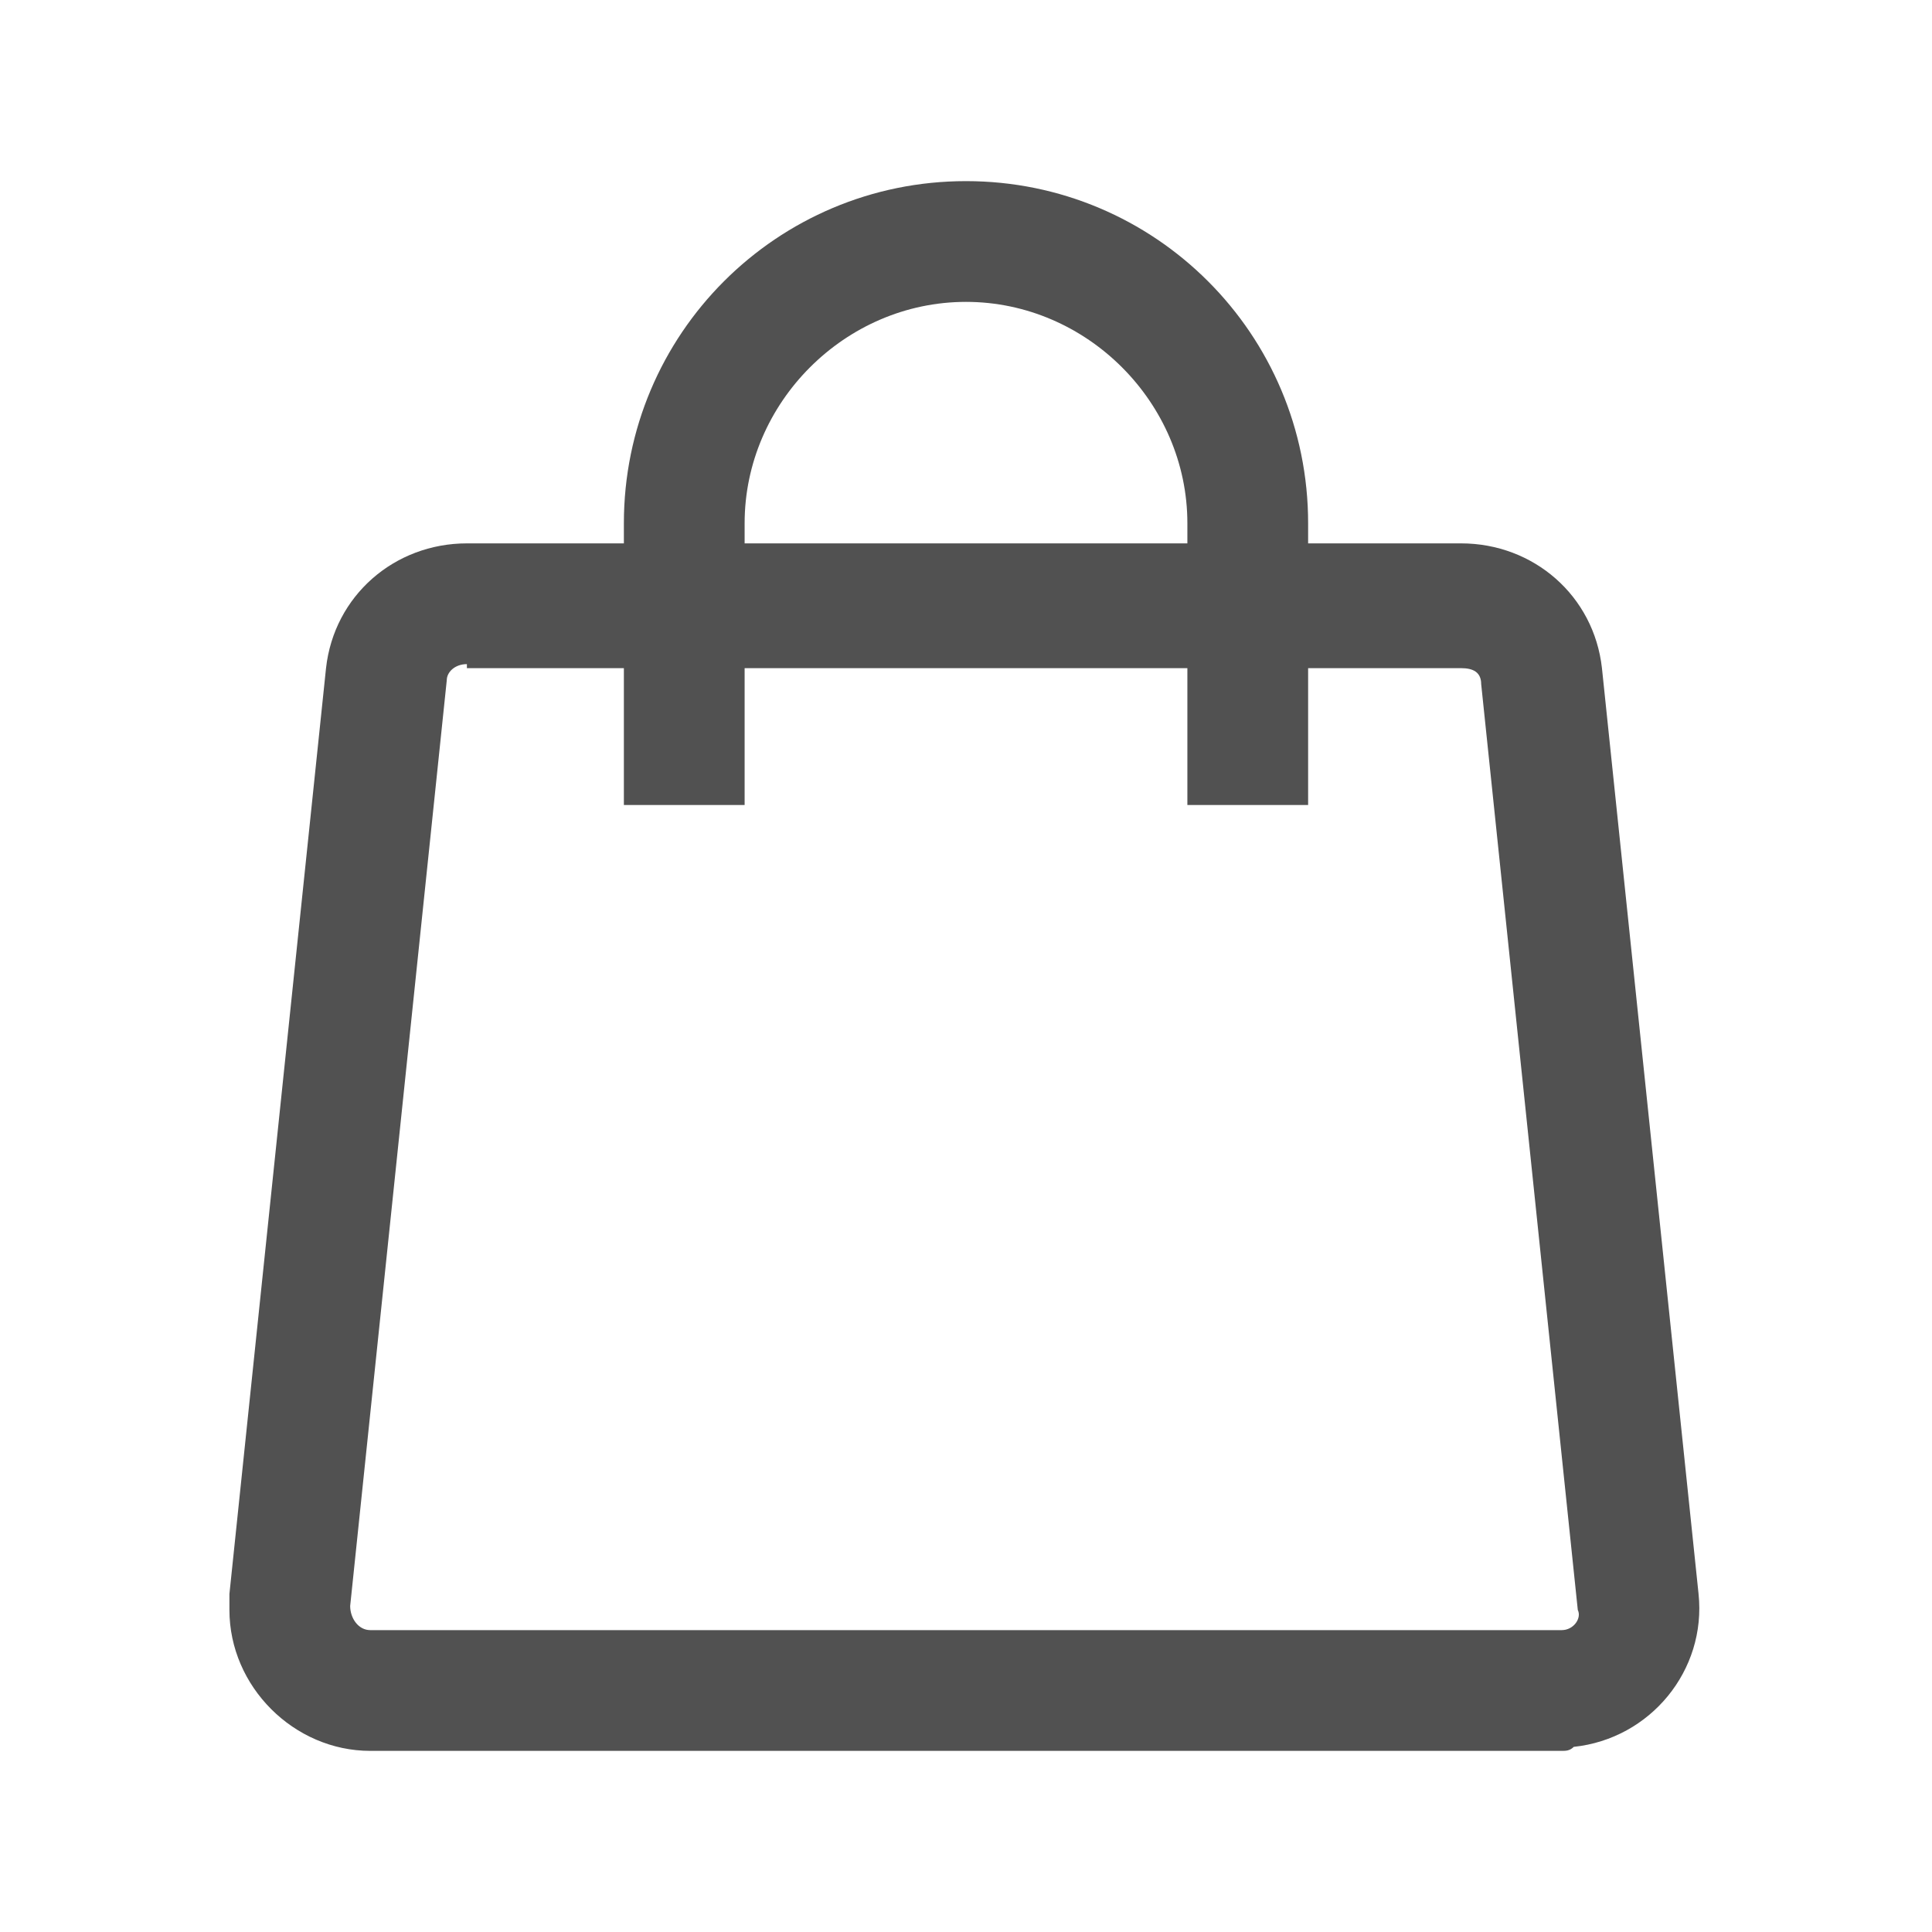 <?xml version="1.0" standalone="no"?><!DOCTYPE svg PUBLIC "-//W3C//DTD SVG 1.1//EN" "http://www.w3.org/Graphics/SVG/1.1/DTD/svg11.dtd"><svg t="1614006997376" class="icon" viewBox="0 0 1024 1024" version="1.1" xmlns="http://www.w3.org/2000/svg" p-id="6282" xmlns:xlink="http://www.w3.org/1999/xlink" width="200" height="200"><defs><style type="text/css"></style></defs><path d="M827.733 928H196.267c-40.533 0-74.667-34.133-74.667-74.667v-8.533l51.2-490.667c4.267-38.4 36.267-66.133 74.667-66.133h526.933c38.4 0 70.4 27.733 74.667 66.133l51.2 490.667c4.267 40.533-25.6 76.8-66.133 81.067-2.133 2.133-4.267 2.133-6.4 2.133z m-580.267-576c-6.4 0-10.667 4.267-10.667 8.533l-51.2 490.667c0 6.4 4.267 12.8 10.667 12.8h631.467c6.4 0 10.667-6.4 8.533-10.667l-51.2-490.667c0-6.4-4.267-8.533-10.667-8.533H247.467z" fill="#515151" p-id="6283"></path><path d="M693.333 426.667h-64v-149.333c0-64-53.333-117.333-117.333-117.333S394.667 213.333 394.667 277.333v149.333h-64v-149.333c0-100.267 81.067-181.333 181.333-181.333s181.333 81.067 181.333 181.333v149.333z" fill="#515151" p-id="6284"></path></svg>